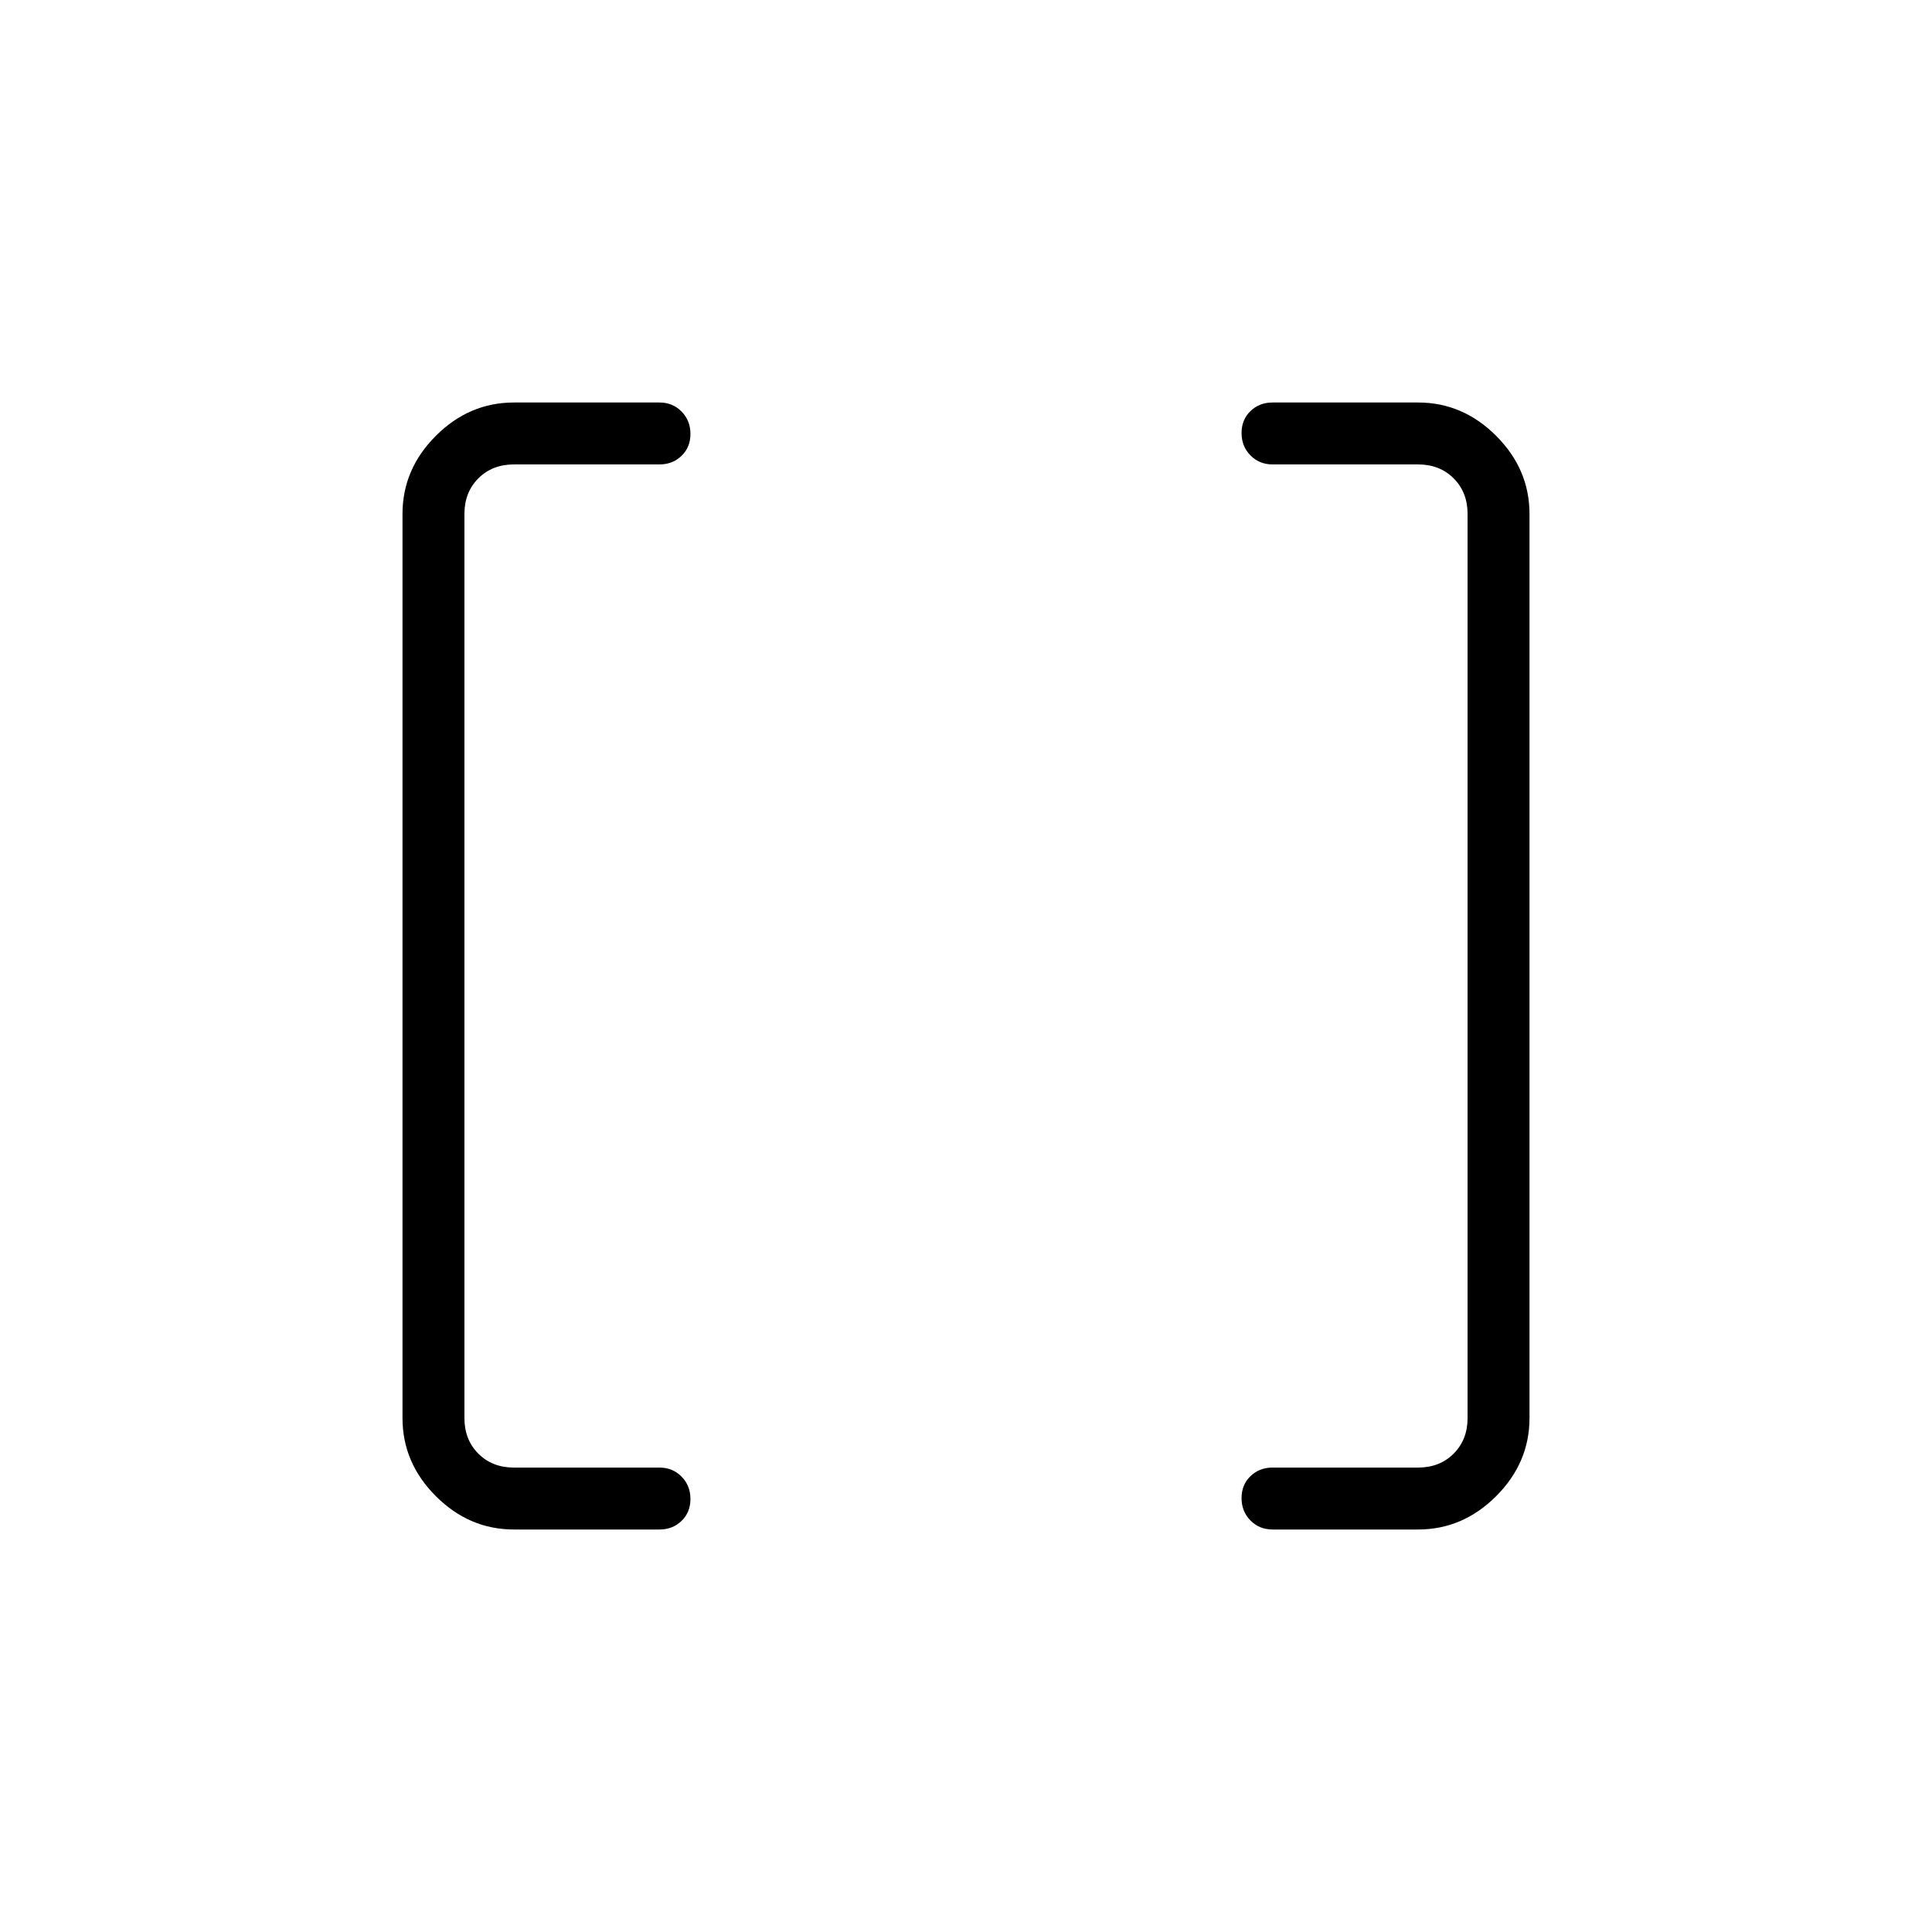 <svg xmlns="http://www.w3.org/2000/svg" width="48" height="48" viewBox="0 -960 960 960"><path d="M632.308-200q-6.539 0-10.962-4.485t-4.423-11.115q0-6.631 4.423-10.9t10.962-4.269h72.308q10.769 0 17.692-6.923t6.923-17.692v-449.232q0-10.769-6.923-17.692t-17.692-6.923h-72.308q-6.539 0-10.962-4.485t-4.423-11.115q0-6.631 4.423-10.9T632.308-760h72.308q22.25 0 38.817 16.567T760-704.616v449.232q0 22.25-16.567 38.817T704.616-200h-72.308Zm-376.924 0q-22.25 0-38.817-16.567T200-255.384v-449.232q0-22.25 16.567-38.817T255.384-760h72.308q6.539 0 10.962 4.485t4.423 11.115q0 6.631-4.423 10.9t-10.962 4.269h-72.308q-10.769 0-17.692 6.923t-6.923 17.692v449.232q0 10.769 6.923 17.692t17.692 6.923h72.308q6.539 0 10.962 4.485t4.423 11.115q0 6.631-4.423 10.9T327.692-200h-72.308Z"/></svg>